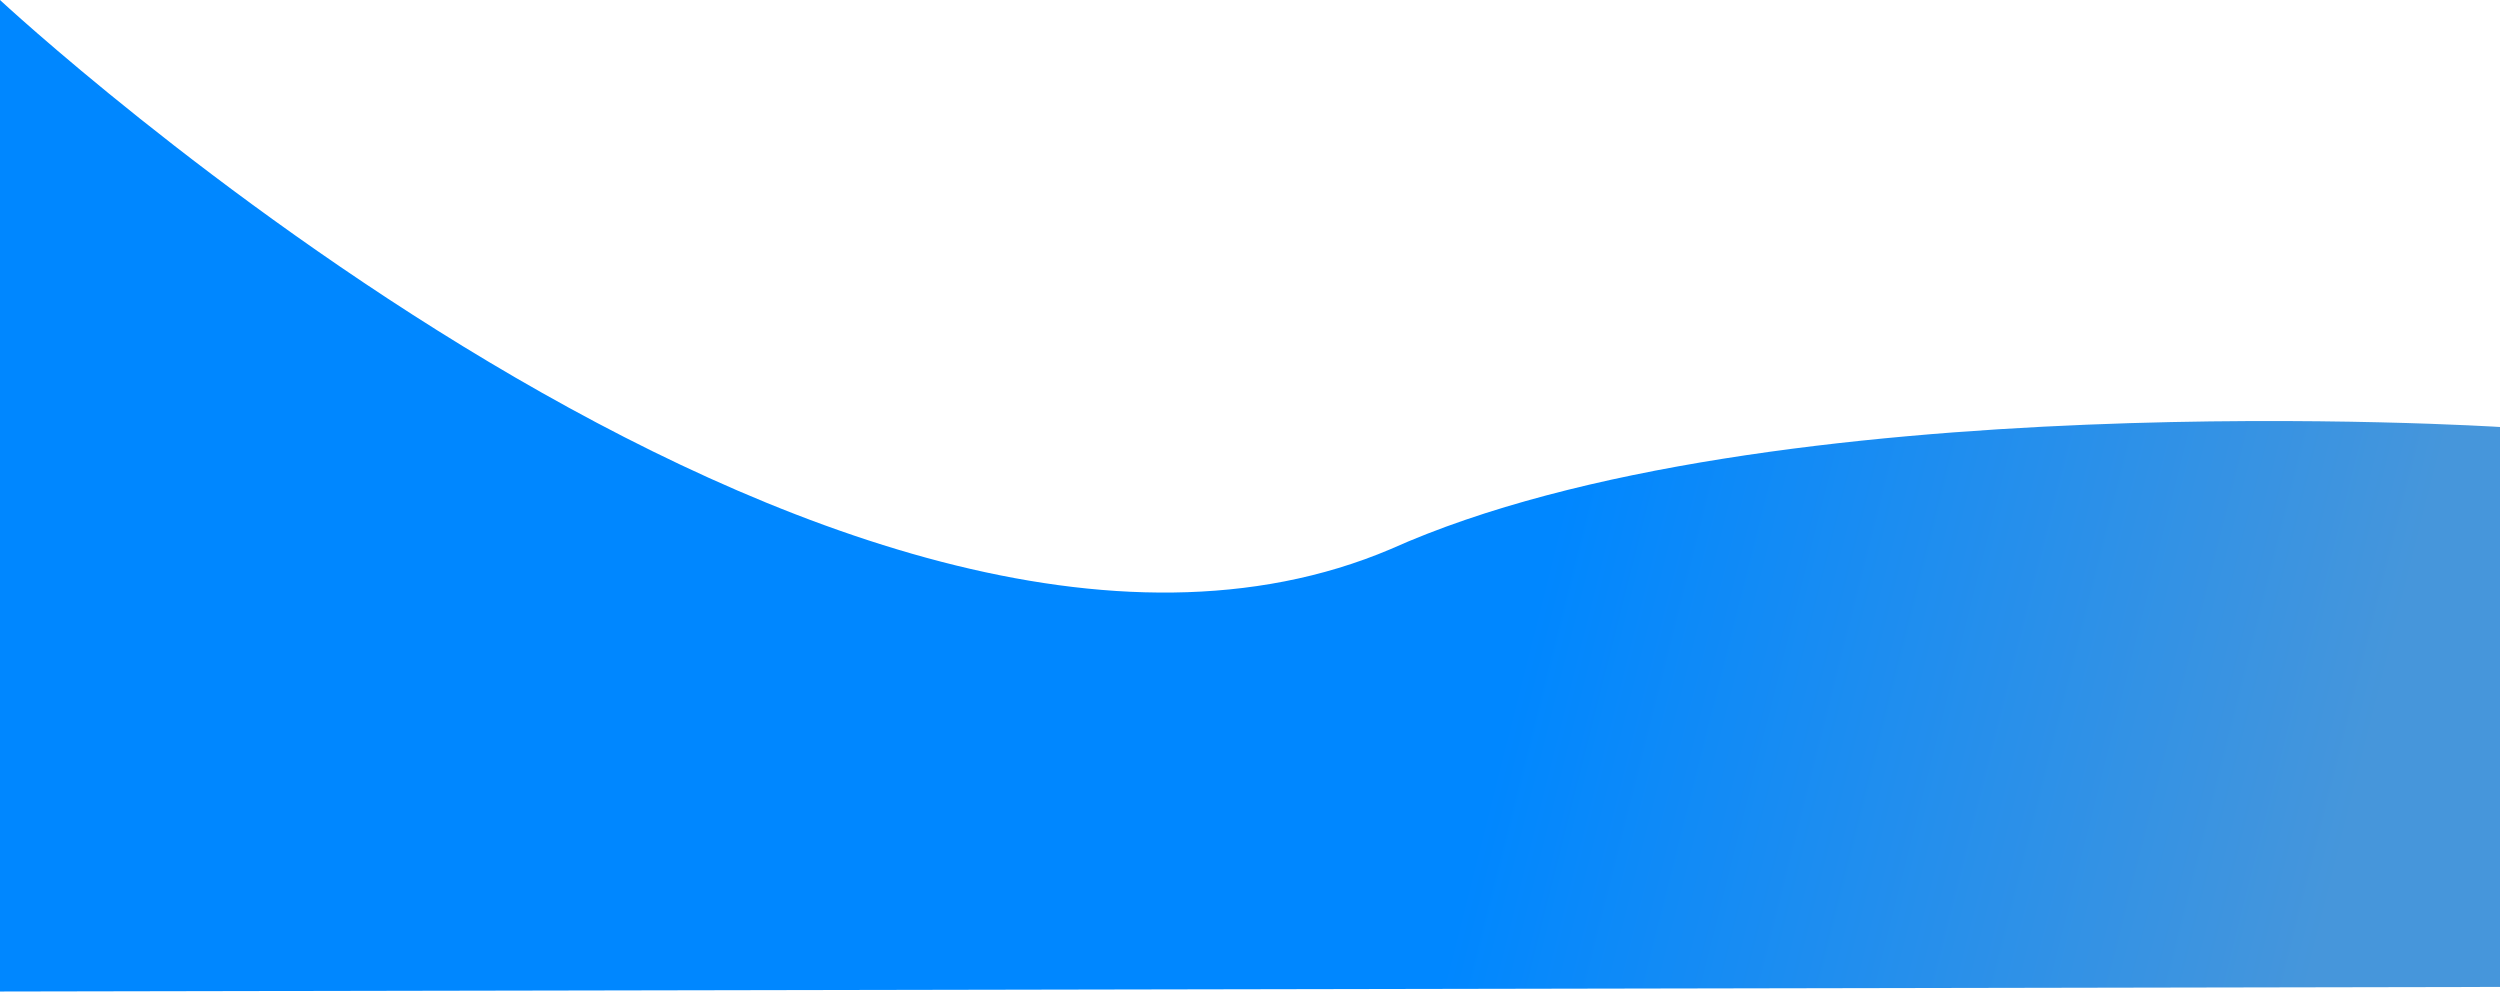 <svg xmlns="http://www.w3.org/2000/svg" xmlns:xlink="http://www.w3.org/1999/xlink" width="1913.933" height="759.073" viewBox="0 0 1913.933 759.073">
  <defs>
    <linearGradient id="linear-gradient" x1="0.607" y1="0.673" x2="0.949" y2="0.707" gradientUnits="objectBoundingBox">
      <stop offset="0" stop-color="#0087ff"/>
      <stop offset="1" stop-color="#4696db"/>
    </linearGradient>
  </defs>
  <path id="Path_1" data-name="Path 1" d="M65.8,328.787S709.516,927.92,1130.514,749.14c288.5-129.326,849.222-93.457,849.222-93.457v428.67L65.8,1087.86V328.787Z" transform="translate(-65.803 -328.787)" fill="url(#linear-gradient)"/>
</svg>
